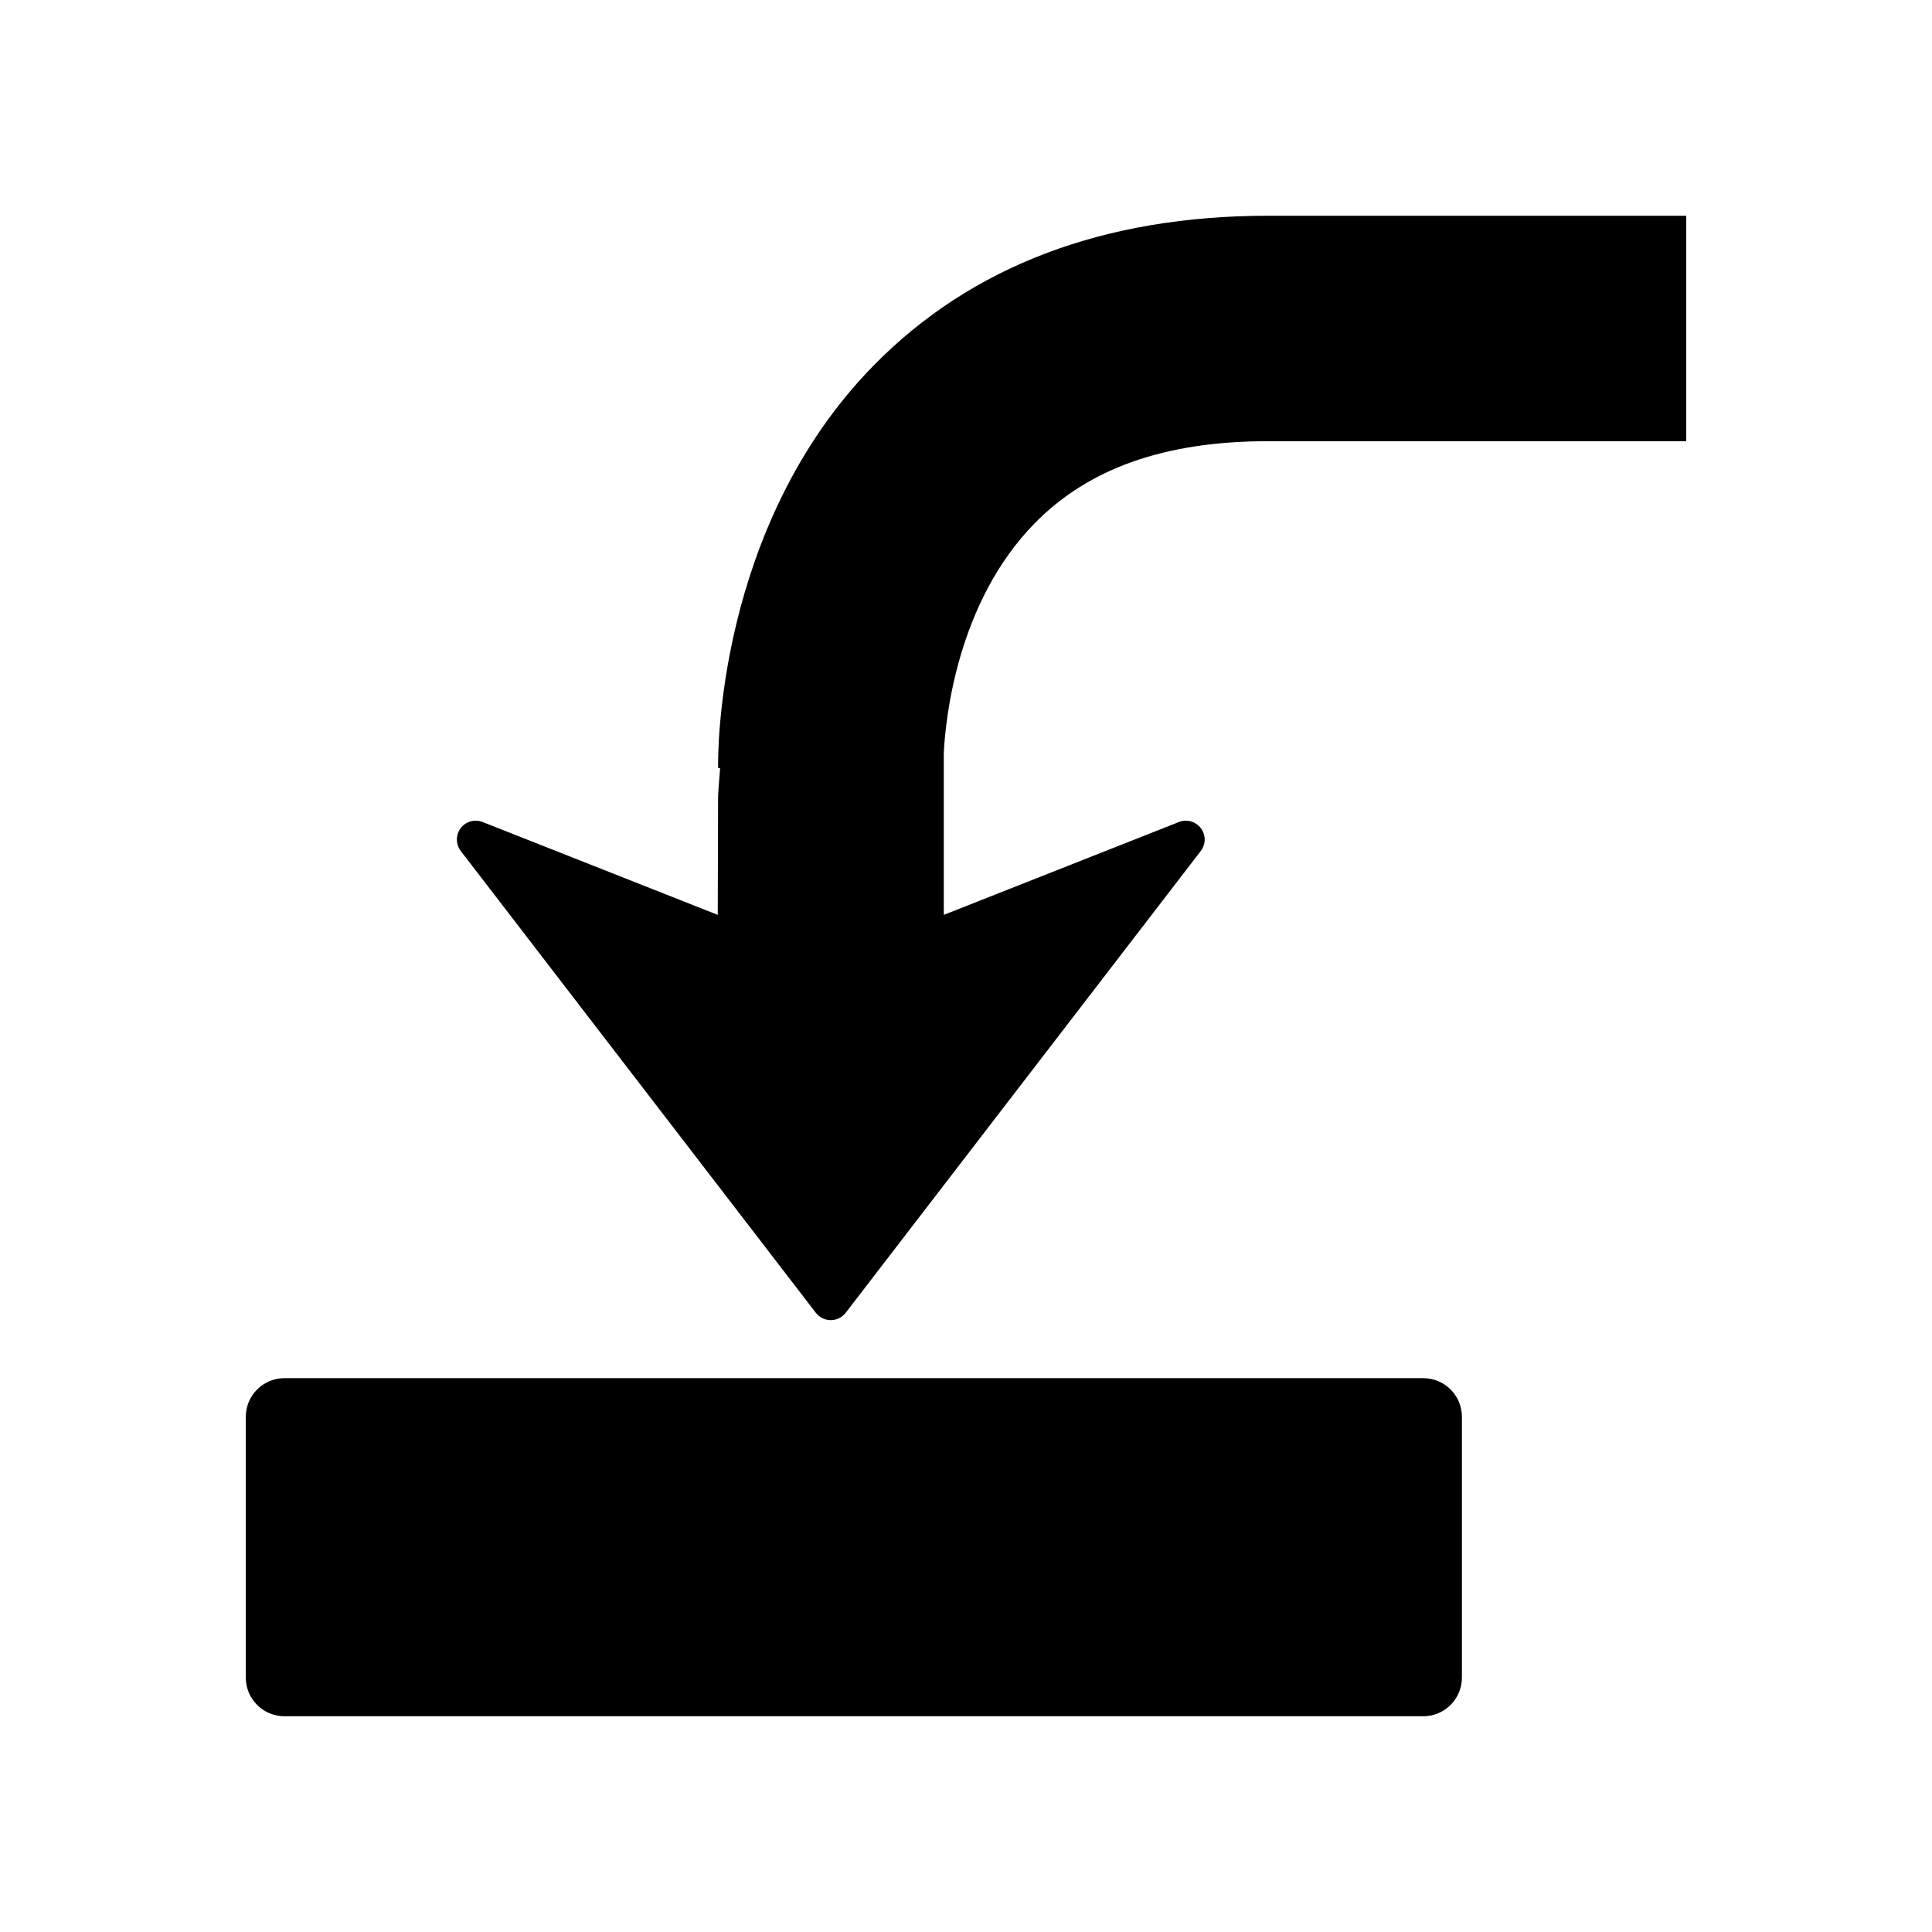 <?xml version="1.0" encoding="utf-8"?>
<!-- Generator: Adobe Illustrator 16.0.0, SVG Export Plug-In . SVG Version: 6.00 Build 0)  -->
<!DOCTYPE svg PUBLIC "-//W3C//DTD SVG 1.1//EN" "http://www.w3.org/Graphics/SVG/1.1/DTD/svg11.dtd">
<svg version="1.1" id="Layer_3" xmlns="http://www.w3.org/2000/svg" xmlns:xlink="http://www.w3.org/1999/xlink" x="0px" y="0px"
	 width="100px" height="100px" viewBox="0 0 100 100" enable-background="new 0 0 100 100" xml:space="preserve">
<path d="M87.277,11.167v11.669H65.641c-5.328,0-9.281,1.39-12.086,4.249c-3.994,4.07-4.613,10.062-4.705,11.885v8.384l12.168-4.806
	c0.408-0.162,0.873-0.031,1.137,0.318c0.266,0.35,0.264,0.834-0.004,1.182L43.773,67.95c-0.186,0.239-0.469,0.381-0.773,0.381
	c-0.303,0-0.588-0.142-0.773-0.381L23.85,44.048c-0.135-0.176-0.201-0.384-0.201-0.595c0-0.206,0.064-0.412,0.195-0.587
	c0.264-0.35,0.73-0.48,1.139-0.318l12.168,4.806l0.018-6.186c0,0,0.033-0.593,0.104-1.415l-0.104,0.003
	c-0.012-0.524-0.143-12.486,8.055-20.843c5.043-5.141,11.912-7.746,20.418-7.746H87.277z M73.668,71.333H14.723
	c-1.105,0-2,0.896-2,2v13.5c0,1.104,0.895,2,2,2h58.945c1.104,0,2-0.896,2-2v-13.5C75.668,72.229,74.771,71.333,73.668,71.333z"/>
</svg>
